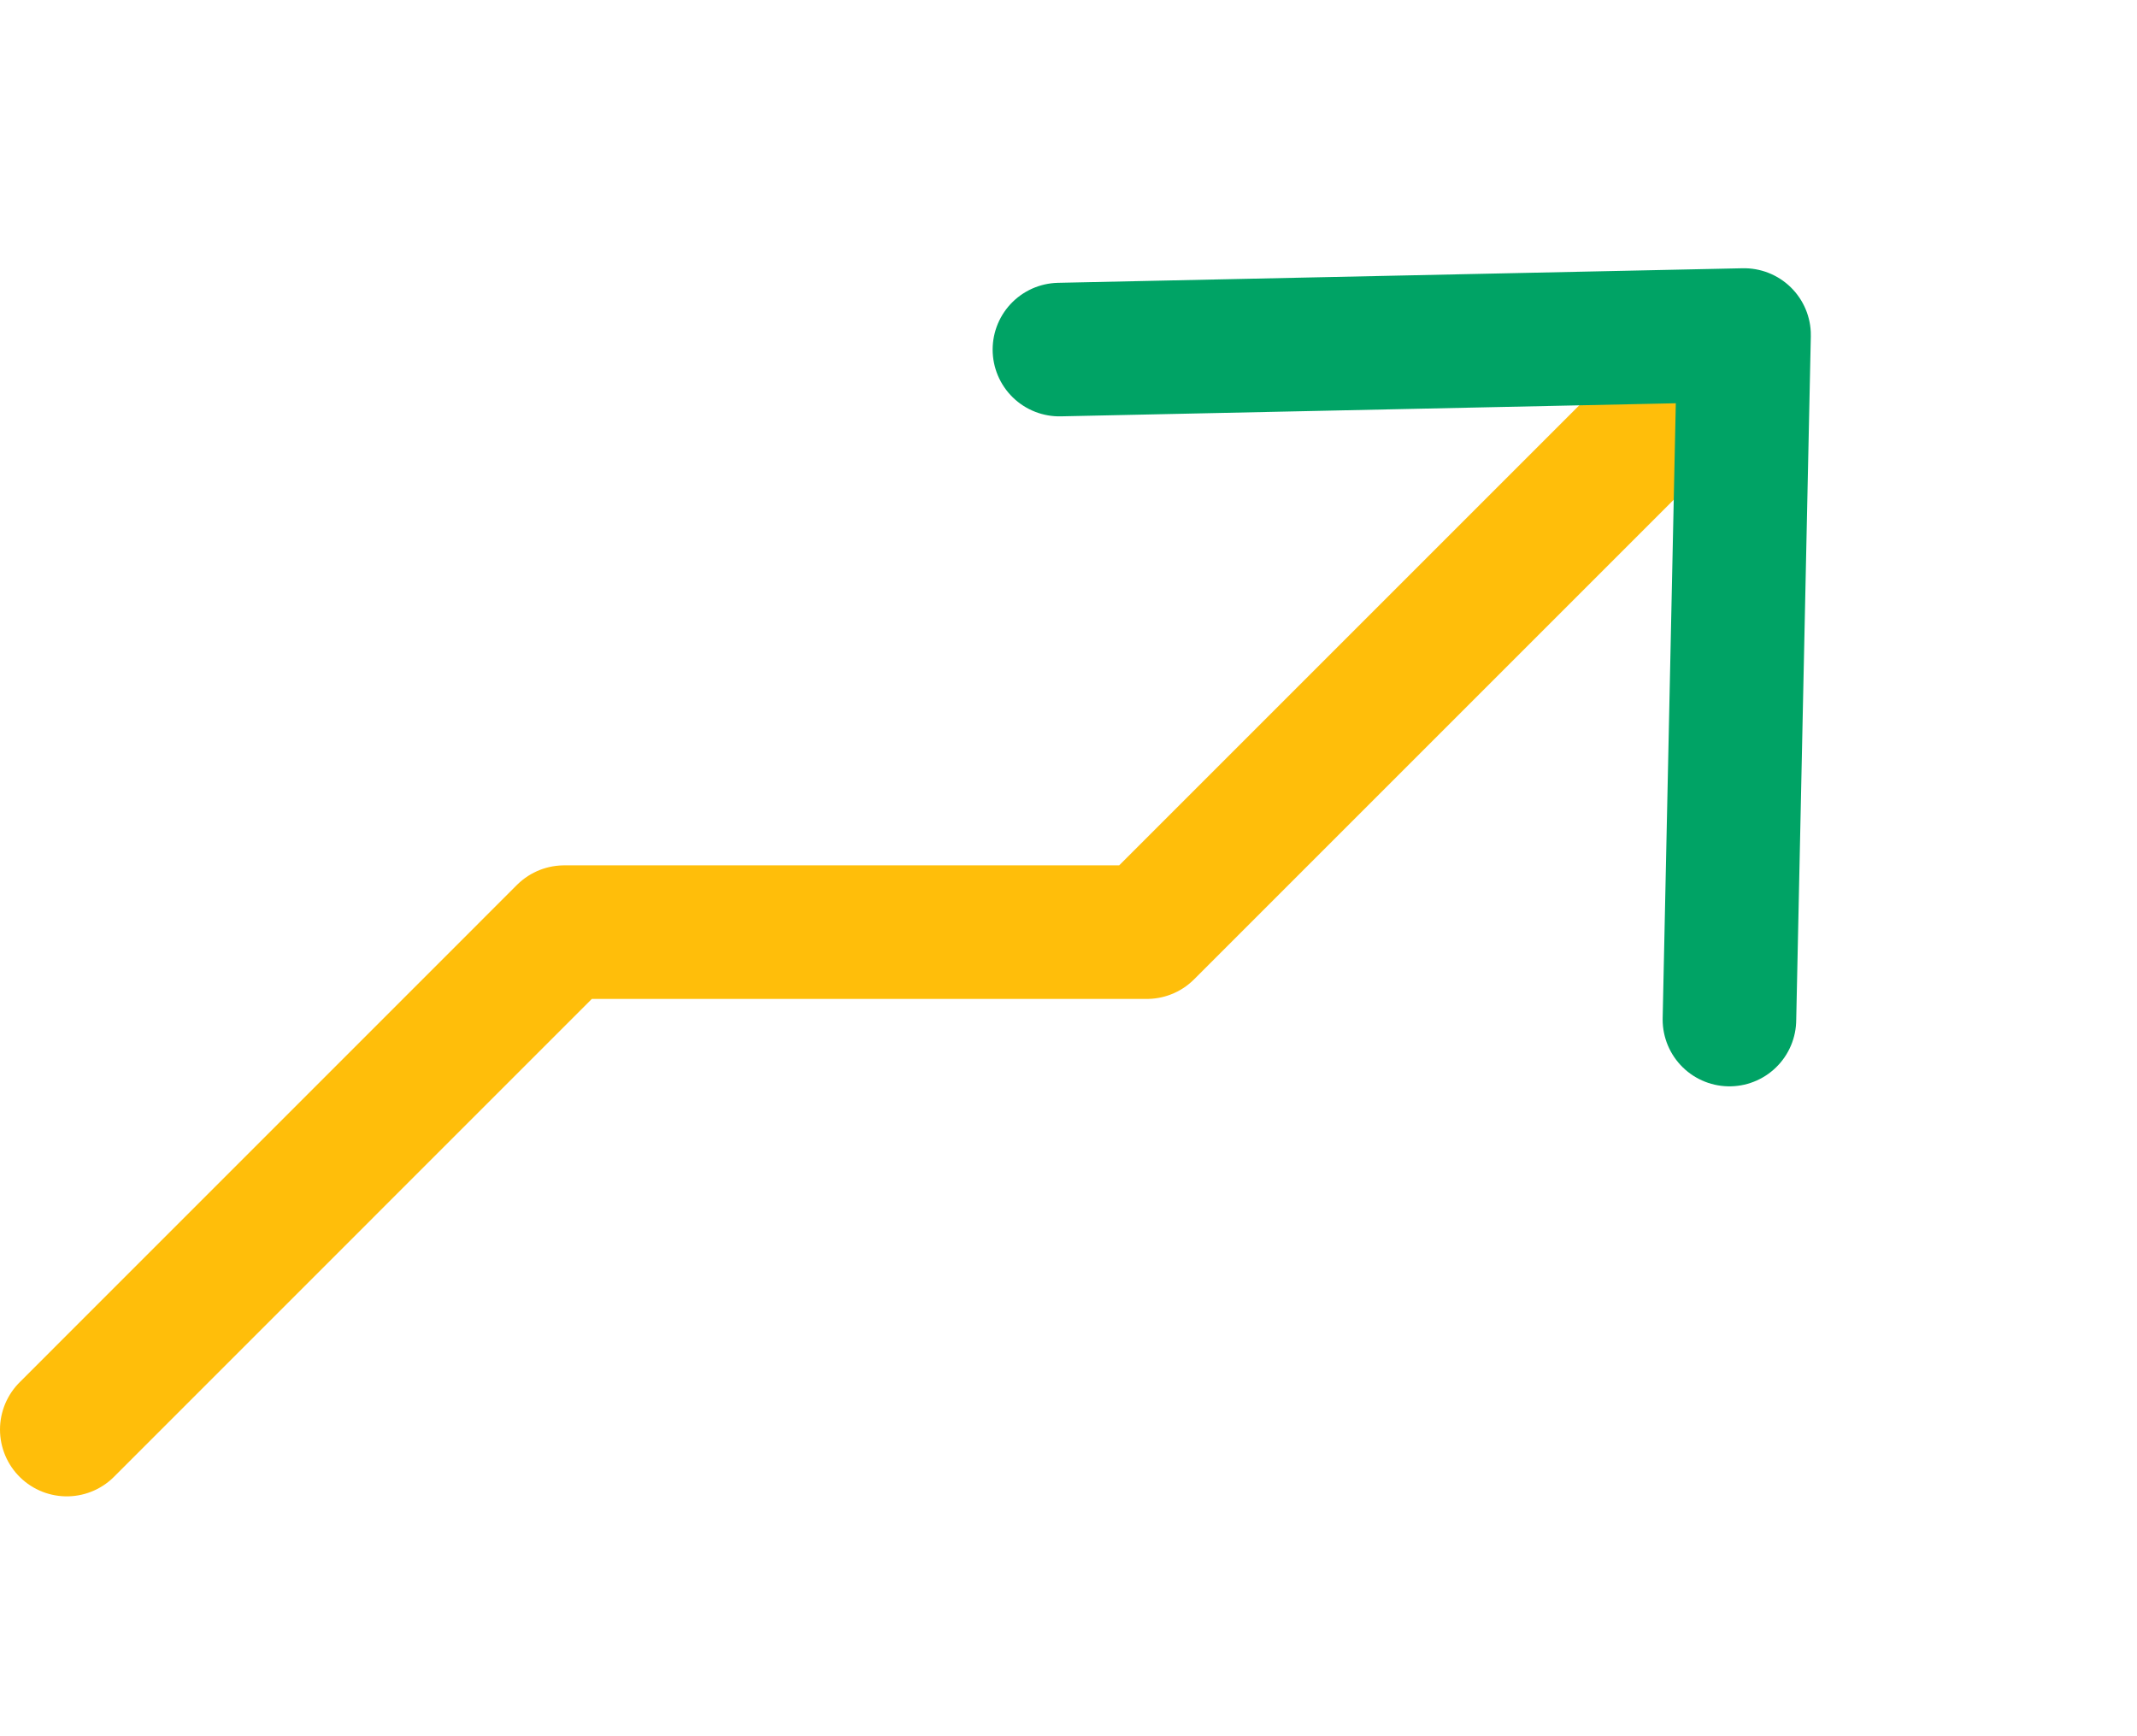 <svg width="32" height="26" viewBox="0 0 32 26" fill="none" xmlns="http://www.w3.org/2000/svg">
<path d="M25.897 5.235L17.173 13.959L8.448 13.959L1 21.408" stroke="#FFBE0A" stroke-width="2" stroke-linecap="round" stroke-linejoin="round"/>
<path d="M15.864 5.235L26.116 5.017L25.897 15.268" stroke="#00A365" stroke-width="2" stroke-linecap="round" stroke-linejoin="round"/>
</svg>

